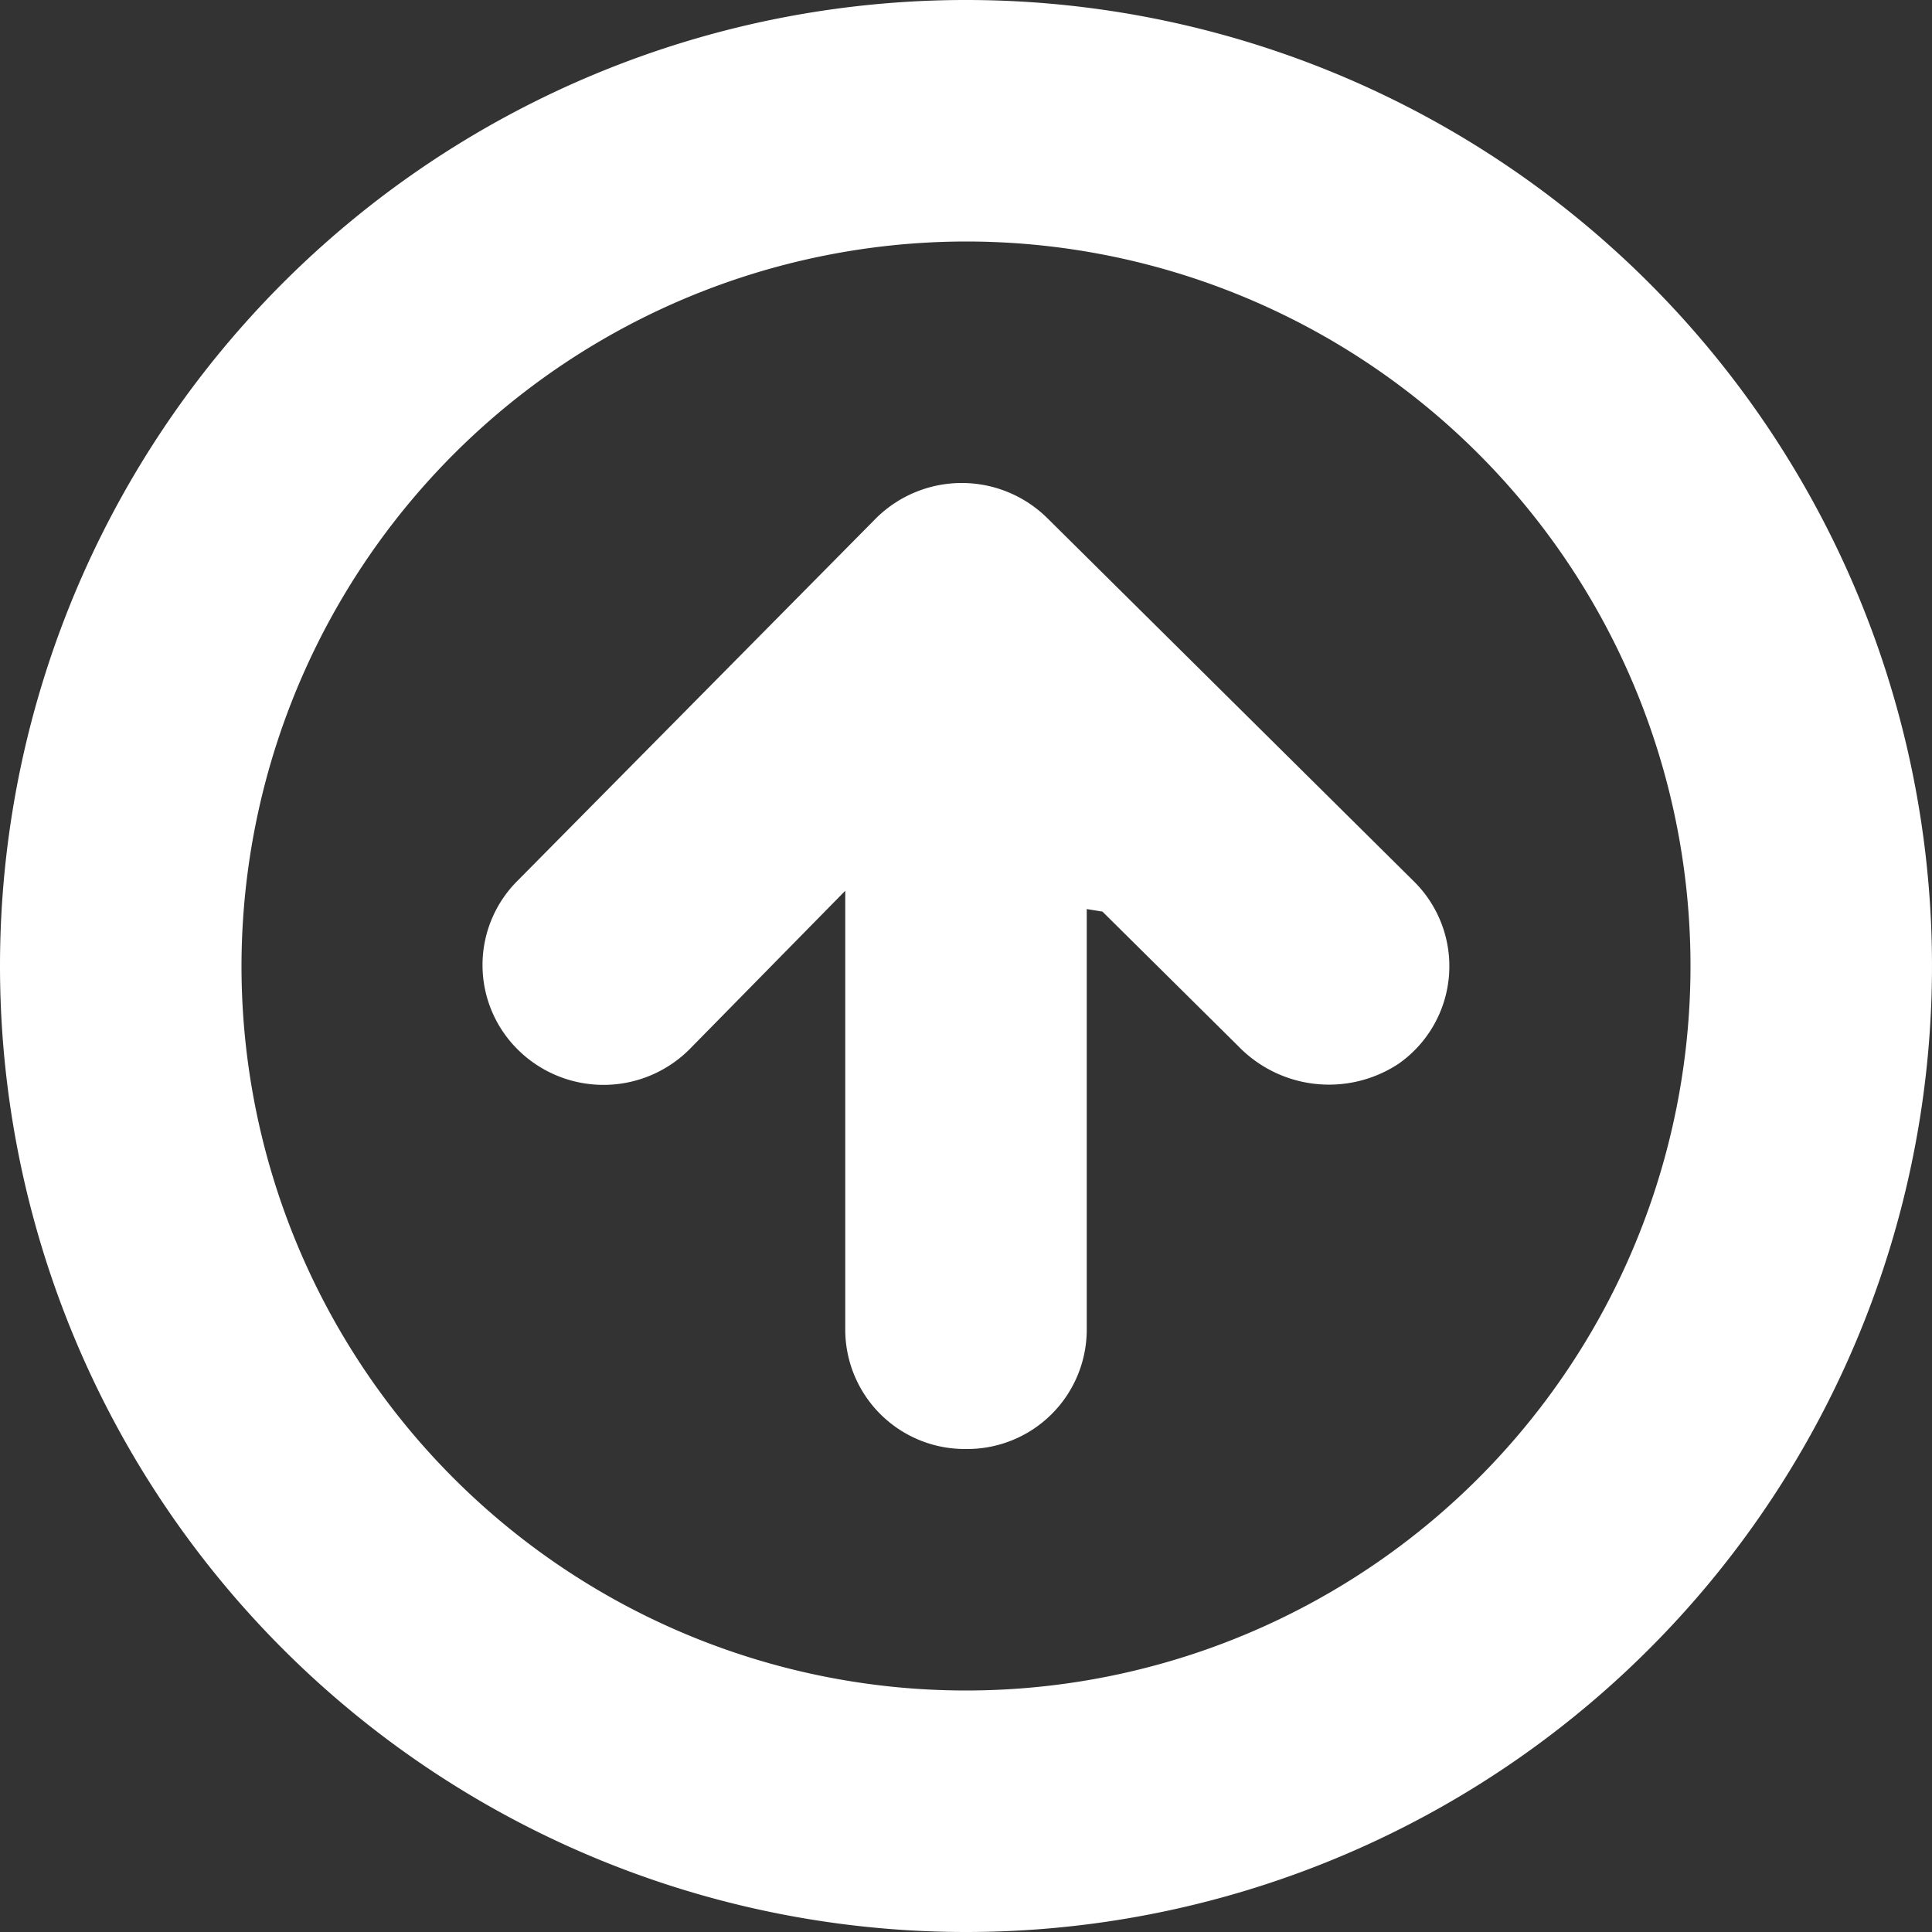 <?xml version="1.0" encoding="utf-8"?>

<!-- Uploaded to: SVG Repo, www.svgrepo.com, Generator: SVG Repo Mixer Tools -->
<svg width="800px" height="800px" viewBox="0 0 32 32" id="Lager_31" data-name="Lager 31" xmlns="http://www.w3.org/2000/svg">
  <rect x="0" y="0" width="32" height="32" fill="#333333" stroke="none"/>
  <g id="Group_10" data-name="Group 10">
    <path id="Path_37" data-name="Path 37" d="M11.413,17.387,14,14.754V22.02A1.979,1.979,0,0,0,15.98,24h.04A1.979,1.979,0,0,0,18,22.02V15.057l.26.042,2.248,2.227a2.091,2.091,0,0,0,2.657.293A1.973,1.973,0,0,0,23.42,14.6L17.346,8.581a2.017,2.017,0,0,0-2.833,0l-5.934,6a1.97,1.97,0,0,0,0,2.806A2.016,2.016,0,0,0,11.413,17.387Z" fill="#fff"/>
    <path id="Path_38" data-name="Path 38" d="M16,32A16,16,0,1,0,0,16,16,16,0,0,0,16,32ZM16,4A12,12,0,1,1,4,16,12.013,12.013,0,0,1,16,4Z" fill="#fff"/>
  </g>
</svg>
